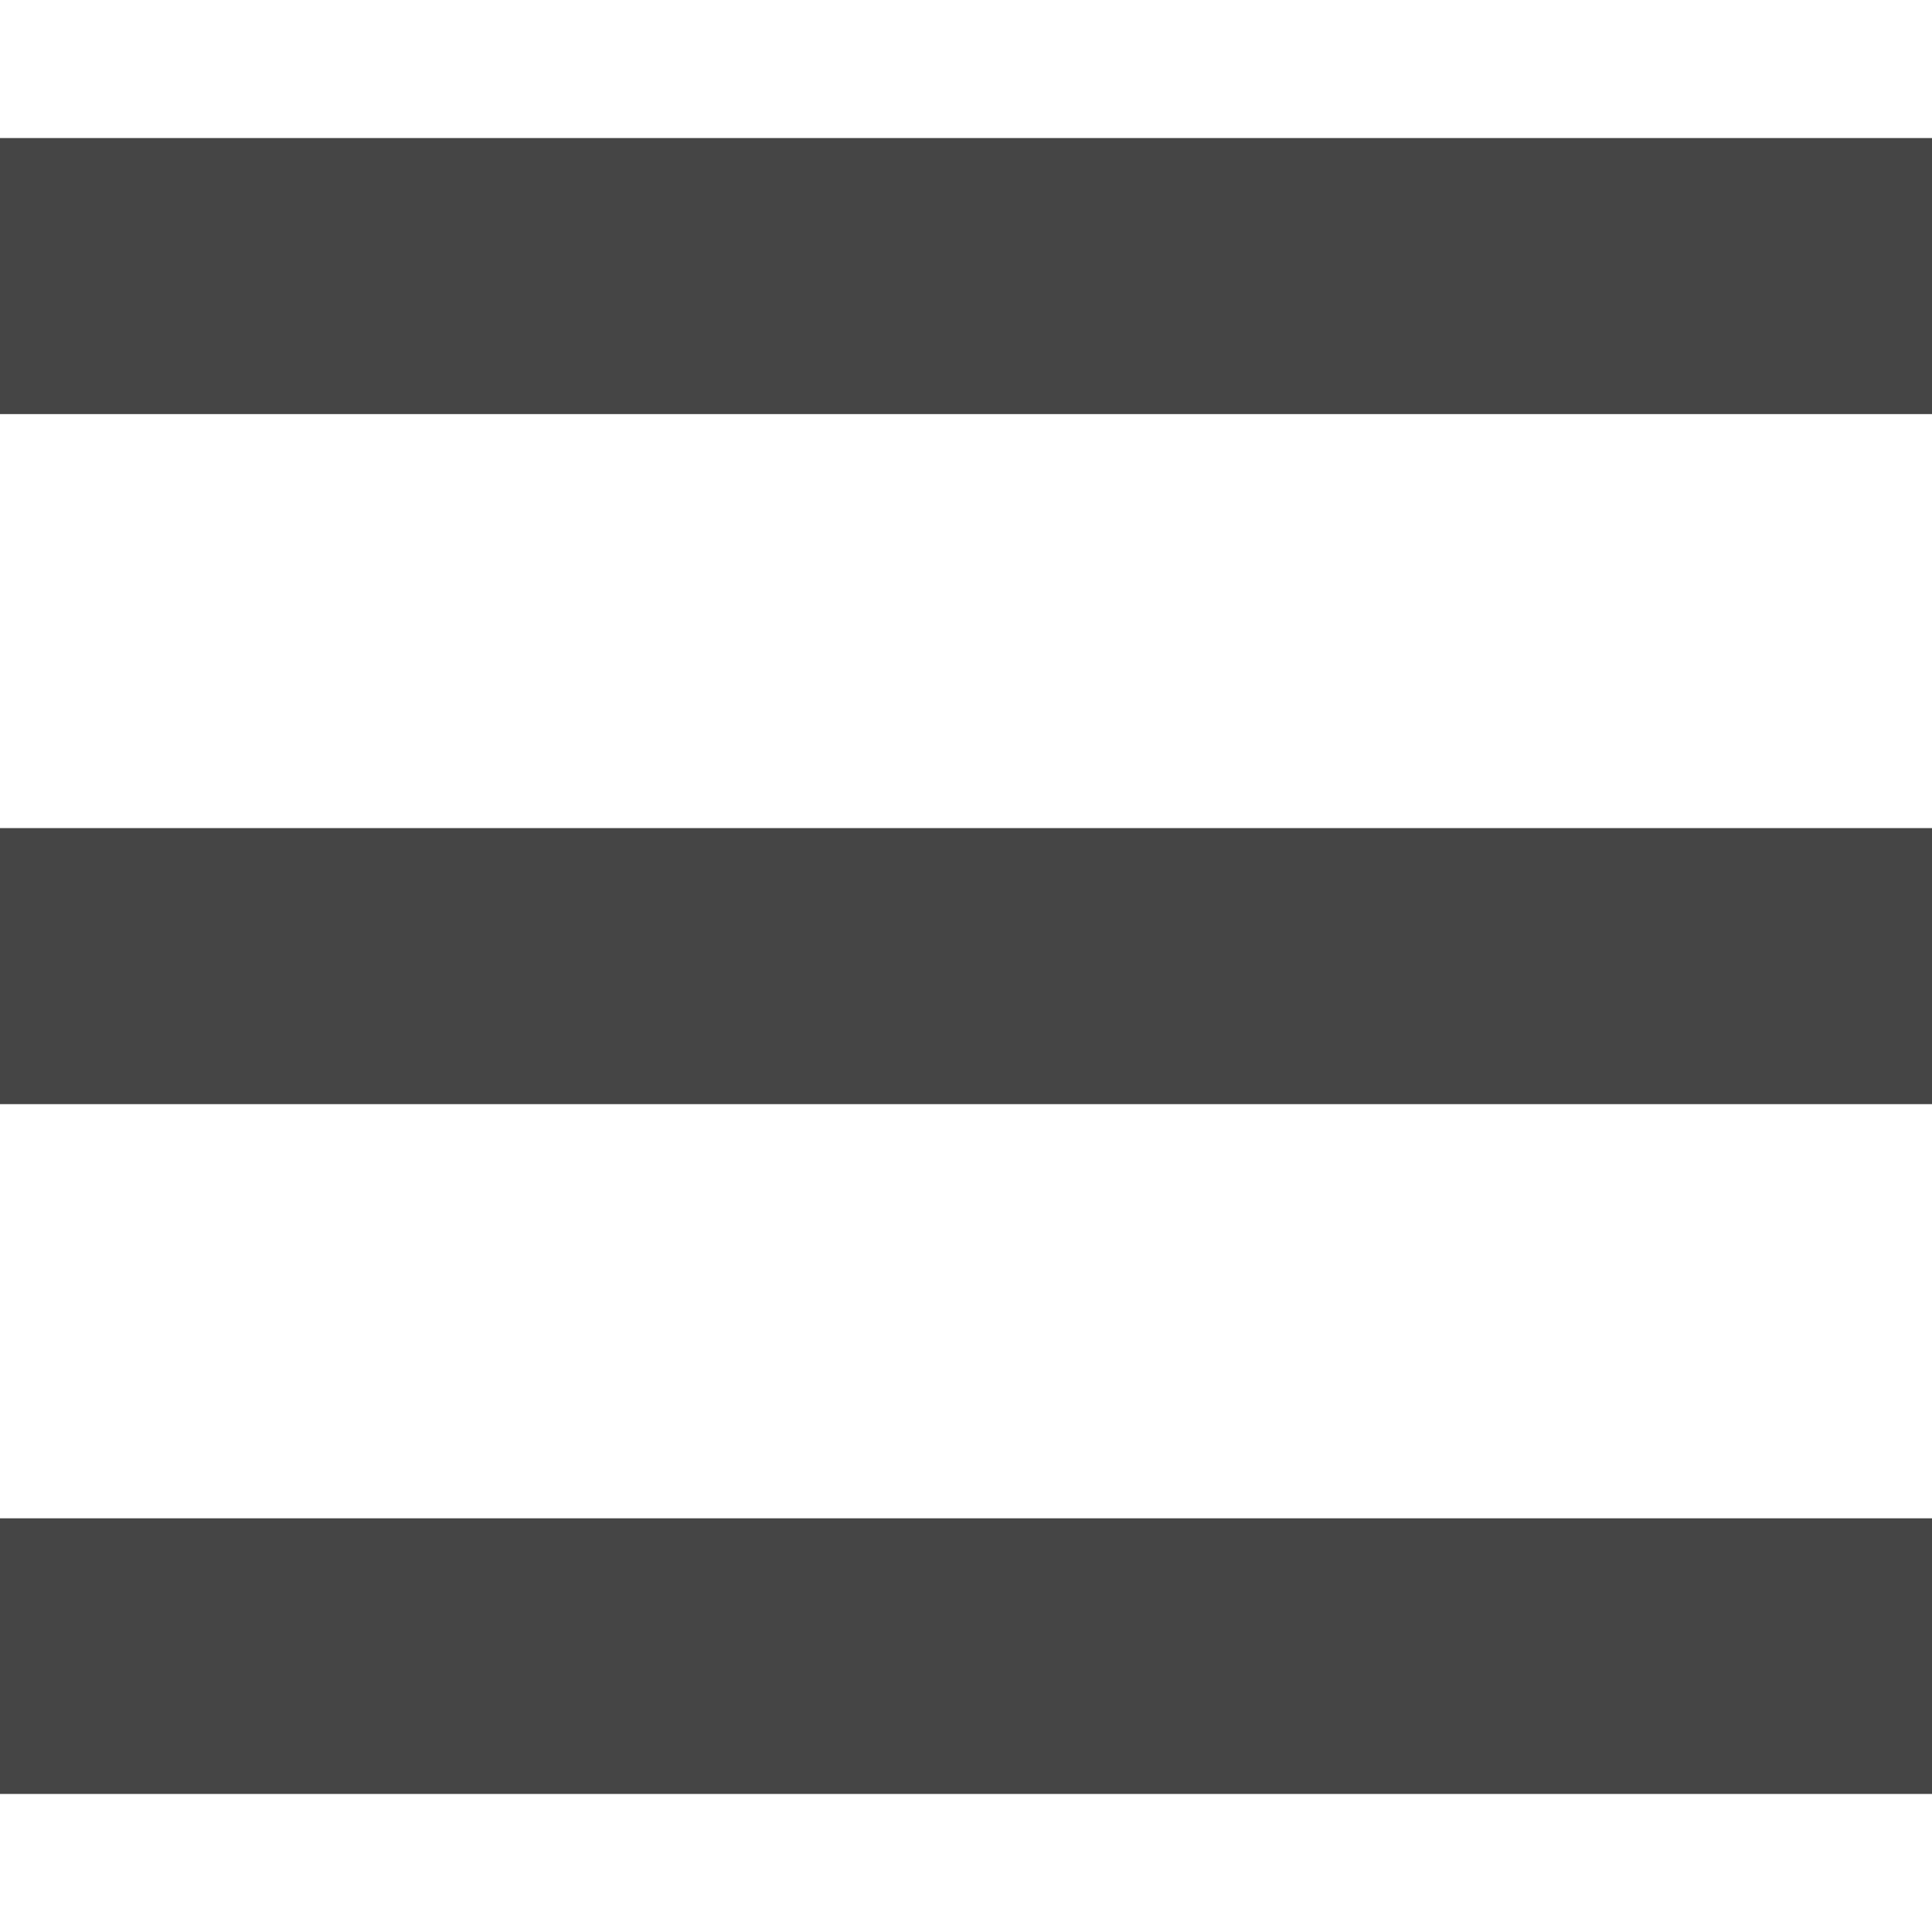 <svg xmlns="http://www.w3.org/2000/svg" viewBox="0 0 24 24"><g fill="none" fill-rule="evenodd"><path d="M0 0h24v24H0z"/><path fill="#454545" d="M0 10.287h24v3.429H0v-3.429zm0 8.574h24v3.424H0v-3.424zM0 1.715h24v3.429H0V1.715z"/></g></svg>